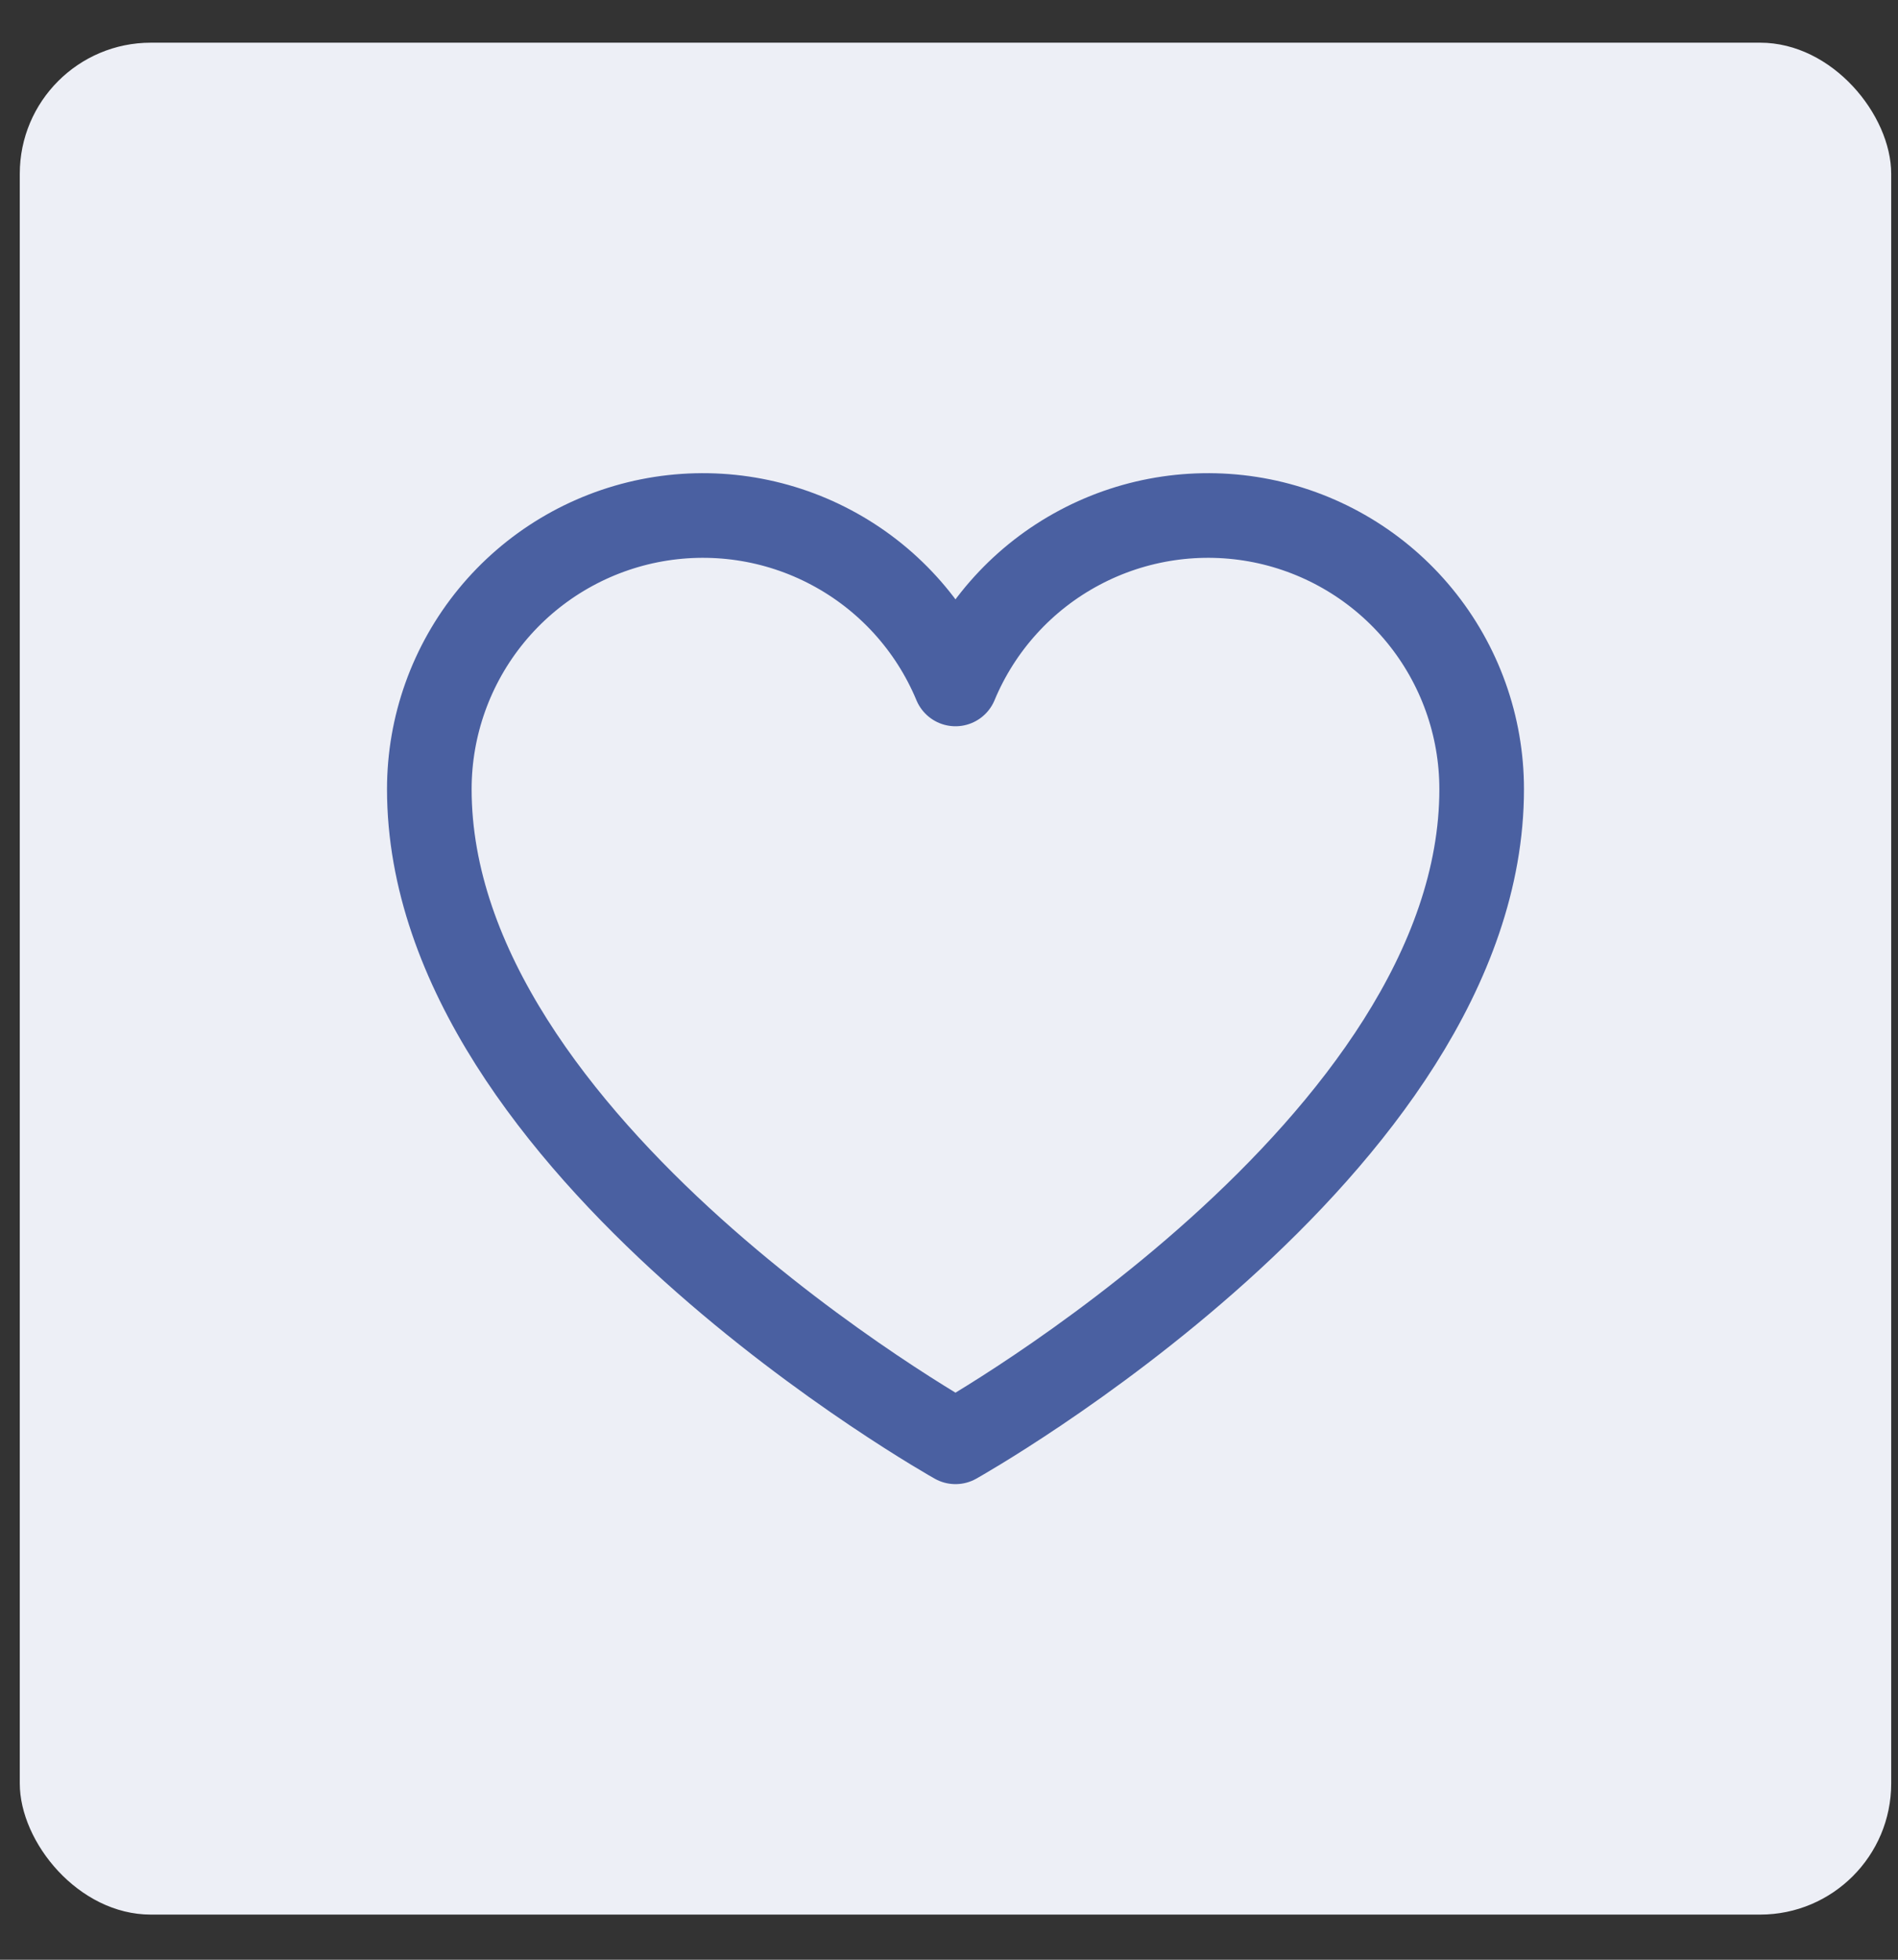 <svg width="31" height="32" viewBox="0 0 31 32" fill="none" xmlns="http://www.w3.org/2000/svg">
<rect x="0" y="0" width="31" height="32" fill="#333333" stroke="none"/>
<rect x="0.323" y="0.697" width="30.566" height="30.566" rx="2.141" fill="#EDEFF6"/>
<path d="M15.606 23.543C15.606 23.543 7.012 18.73 7.012 12.886C7.012 11.853 7.37 10.852 8.025 10.053C8.68 9.254 9.592 8.707 10.605 8.504C11.618 8.302 12.67 8.456 13.581 8.942C14.493 9.427 15.209 10.214 15.606 11.168V11.168C16.003 10.214 16.719 9.427 17.631 8.942C18.543 8.456 19.595 8.302 20.608 8.504C21.62 8.707 22.532 9.254 23.187 10.053C23.842 10.852 24.2 11.853 24.2 12.886C24.2 18.73 15.606 23.543 15.606 23.543Z" stroke="#4A60A1" stroke-width="1.382" stroke-linecap="round" stroke-linejoin="round"/>
</svg>
